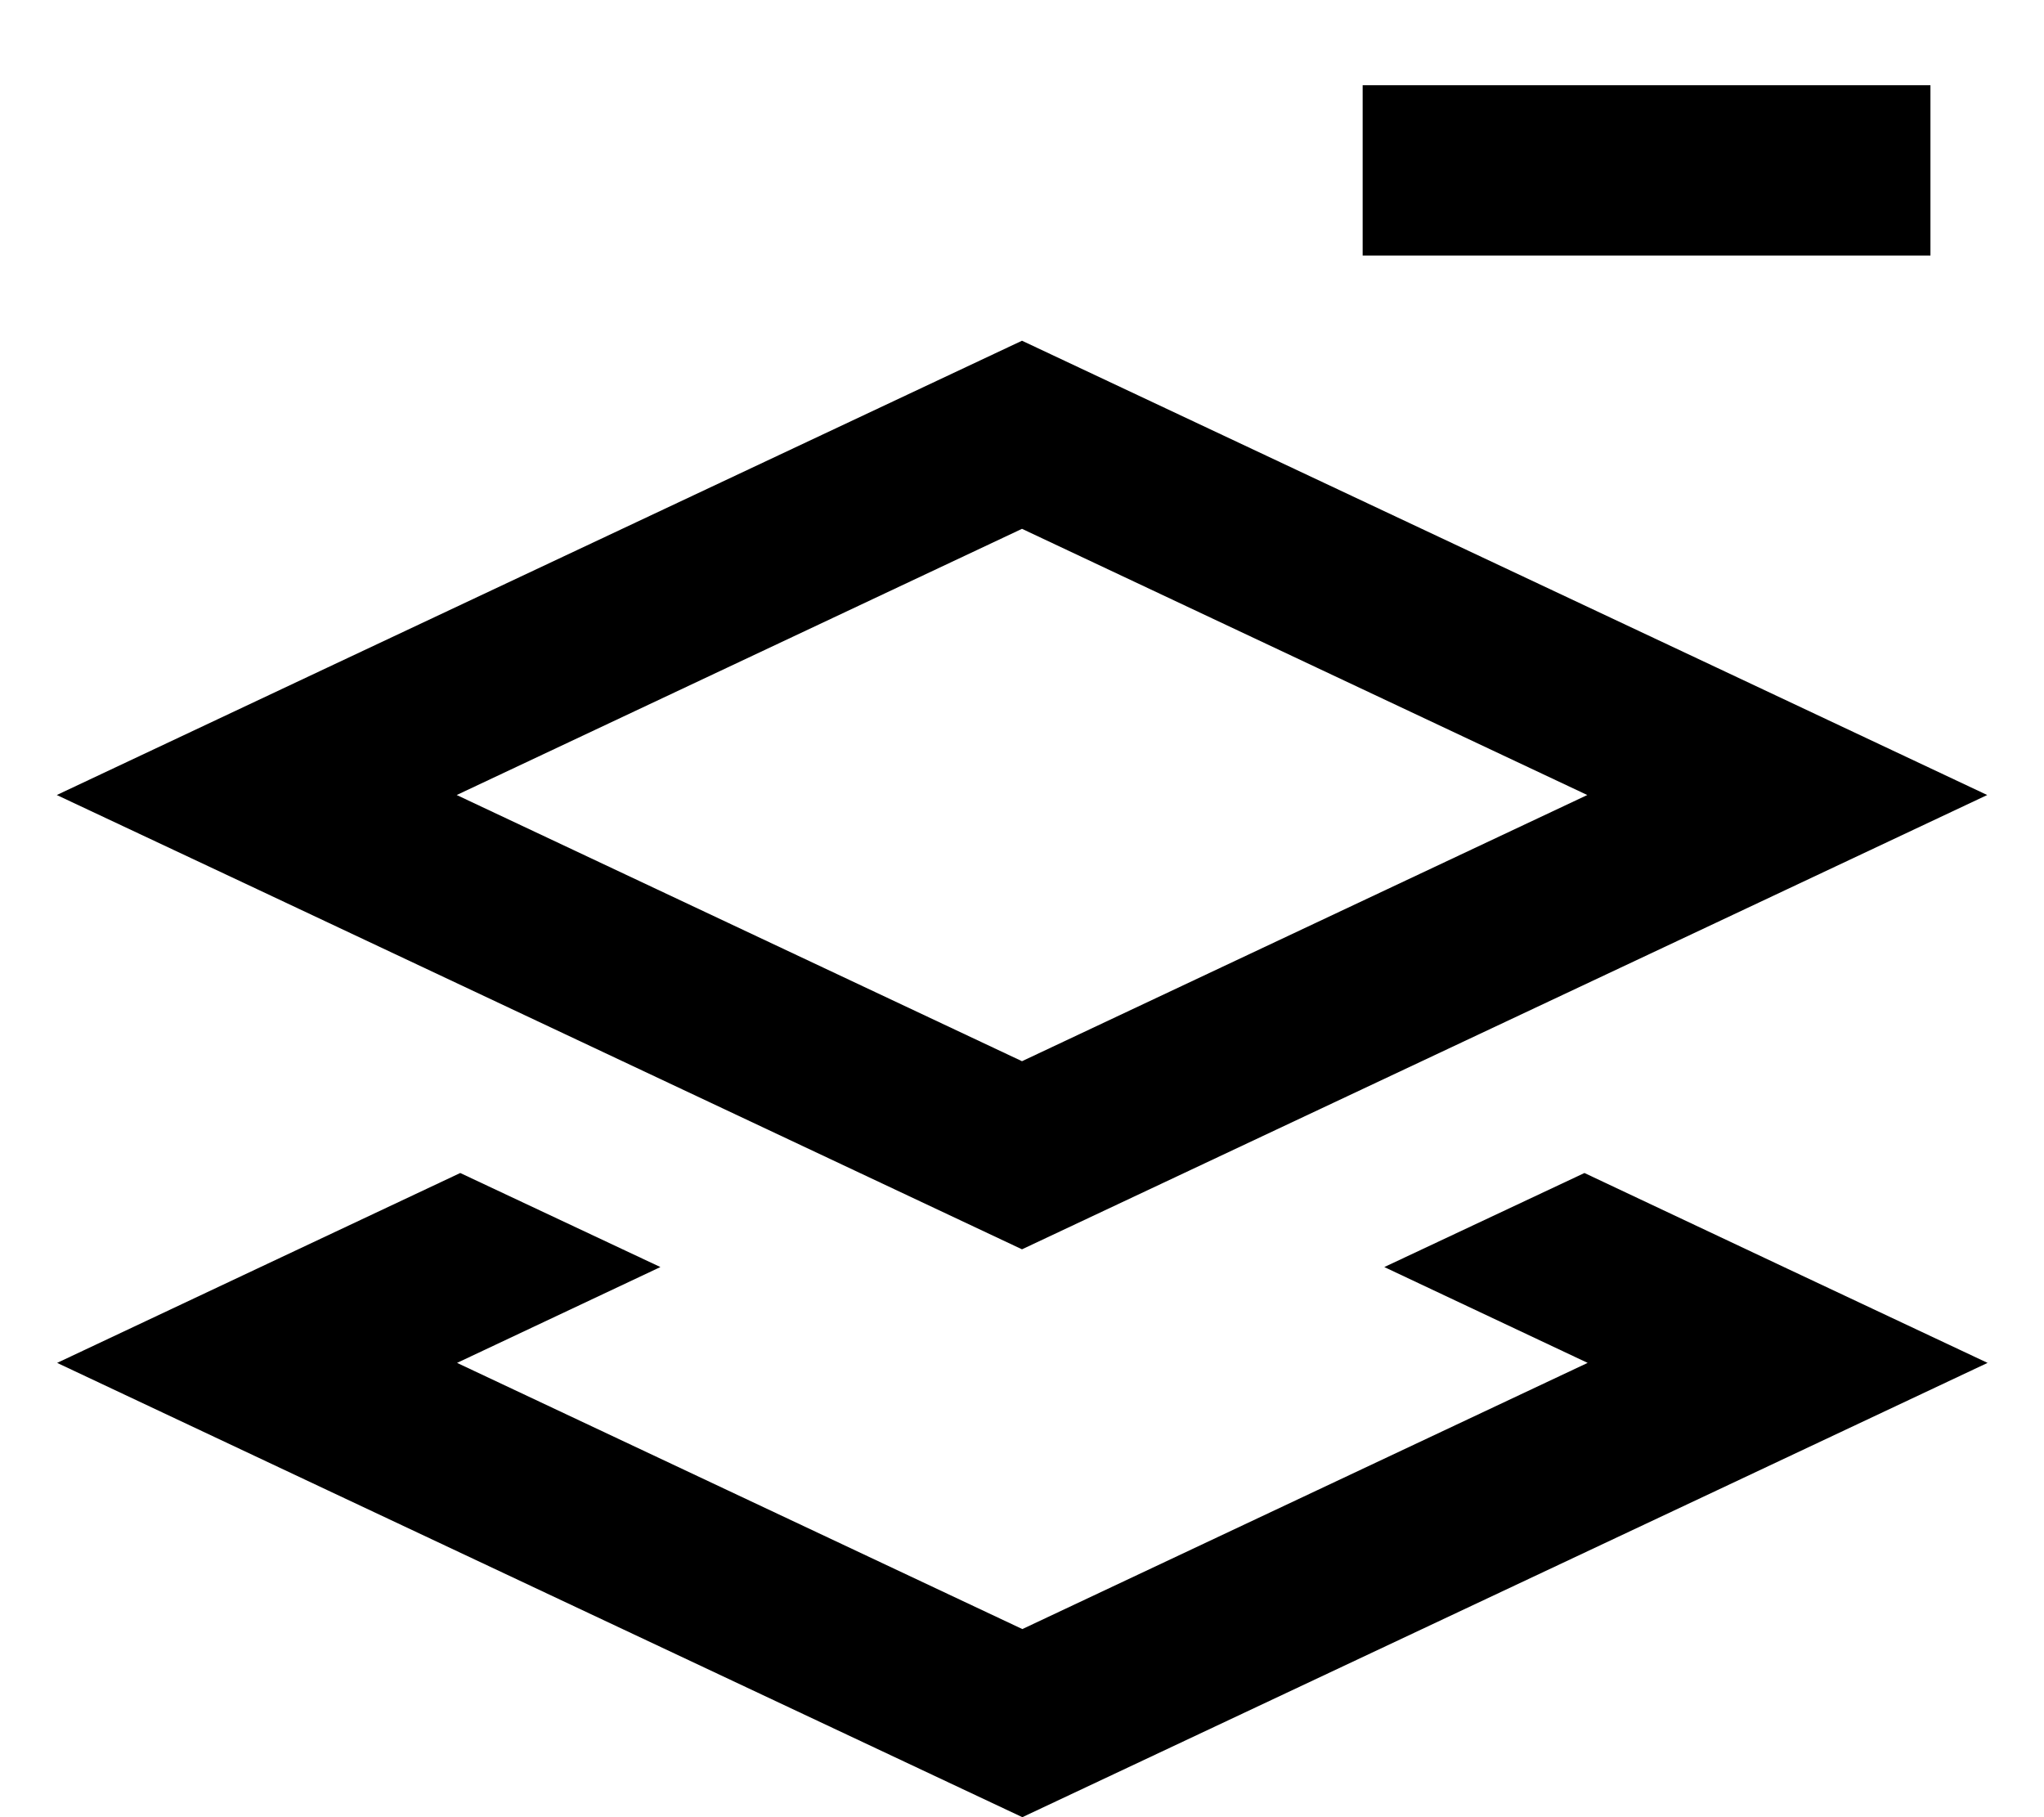 <svg fill="currentColor" xmlns="http://www.w3.org/2000/svg" viewBox="0 0 576 512"><!--! Font Awesome Pro 7.0.1 by @fontawesome - https://fontawesome.com License - https://fontawesome.com/license (Commercial License) Copyright 2025 Fonticons, Inc. --><path fill="currentColor" d="M408 24l-24 0 0 48 160 0 0-48-136 0zM288 299L128.7 224 288 149 447.3 224 288 299zM72.4 250.5L288 352c170.3-80.1 261-122.8 272-128-11-5.2-101.7-47.9-272-128-170.3 80.1-261 122.8-272 128l56.4 26.5zm57.3 80c-38.3 18-76.2 35.9-113.6 53.5 11 5.2 101.7 47.9 272 128 170.3-80.1 261-122.8 272-128-37.4-17.6-75.3-35.4-113.6-53.5l-56.4 26.5 57.3 27-159.3 75-159.3-75 57.3-27-56.4-26.5z"/></svg>
